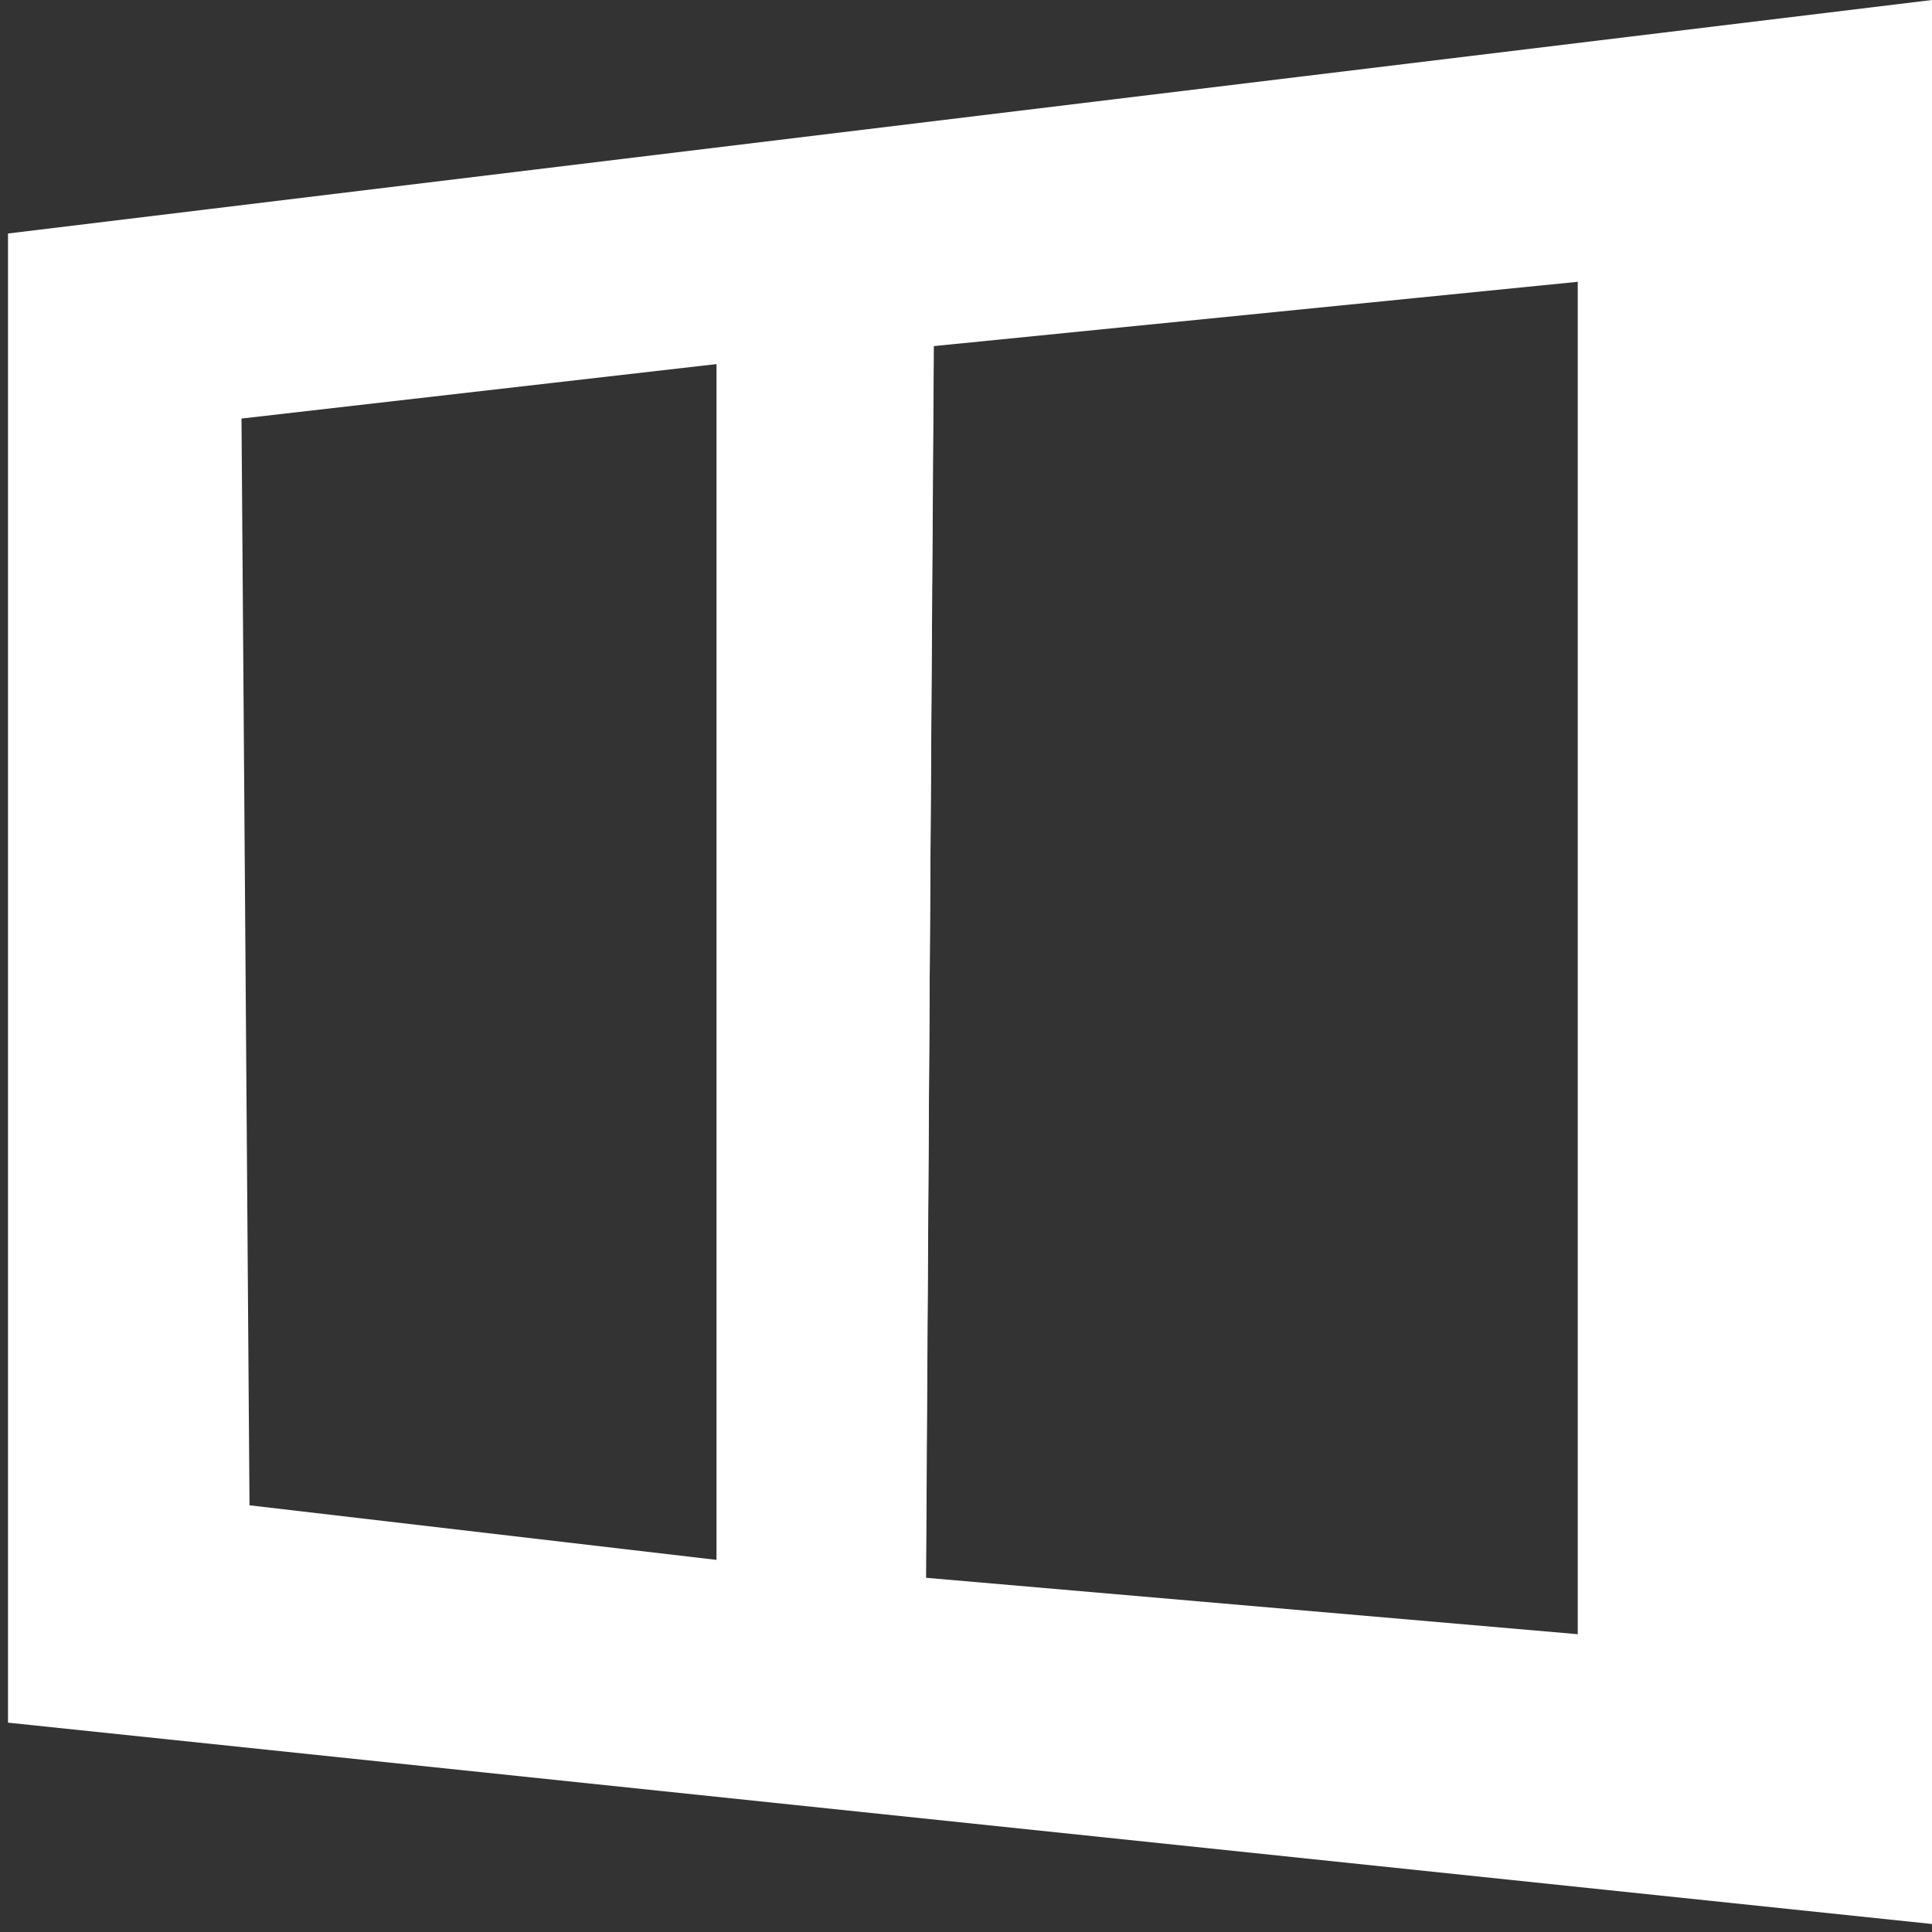 <svg width="14" height="14" viewBox="0 0 14 14" fill="none" xmlns="http://www.w3.org/2000/svg">
<rect x="0" y="0" width="14" height="14" fill="#333333" stroke="none"/>
<g clip-path="url(#clip0)">
<path d="M0.058 1.692V12.483L14 13.942V0L0.058 1.692ZM5.133 11.783L1.283 11.317V2.683L5.192 2.275V11.783H5.133ZM11.9 12.367L6.708 11.9L6.767 2.042L11.9 1.517V12.367Z" fill="white"/>
<path d="M0.642 2.158V11.958L13.3 13.3V0.583L0.642 2.158ZM5.308 11.317L1.808 10.908L1.75 3.033L5.308 2.625V11.317ZM11.433 11.842L6.708 11.433L6.767 2.508L11.433 2.042V11.842Z" fill="white"/>
</g>
<defs>
<clipPath id="clip0">
<rect width="14" height="14" fill="white"/>
</clipPath>
</defs>
</svg>
